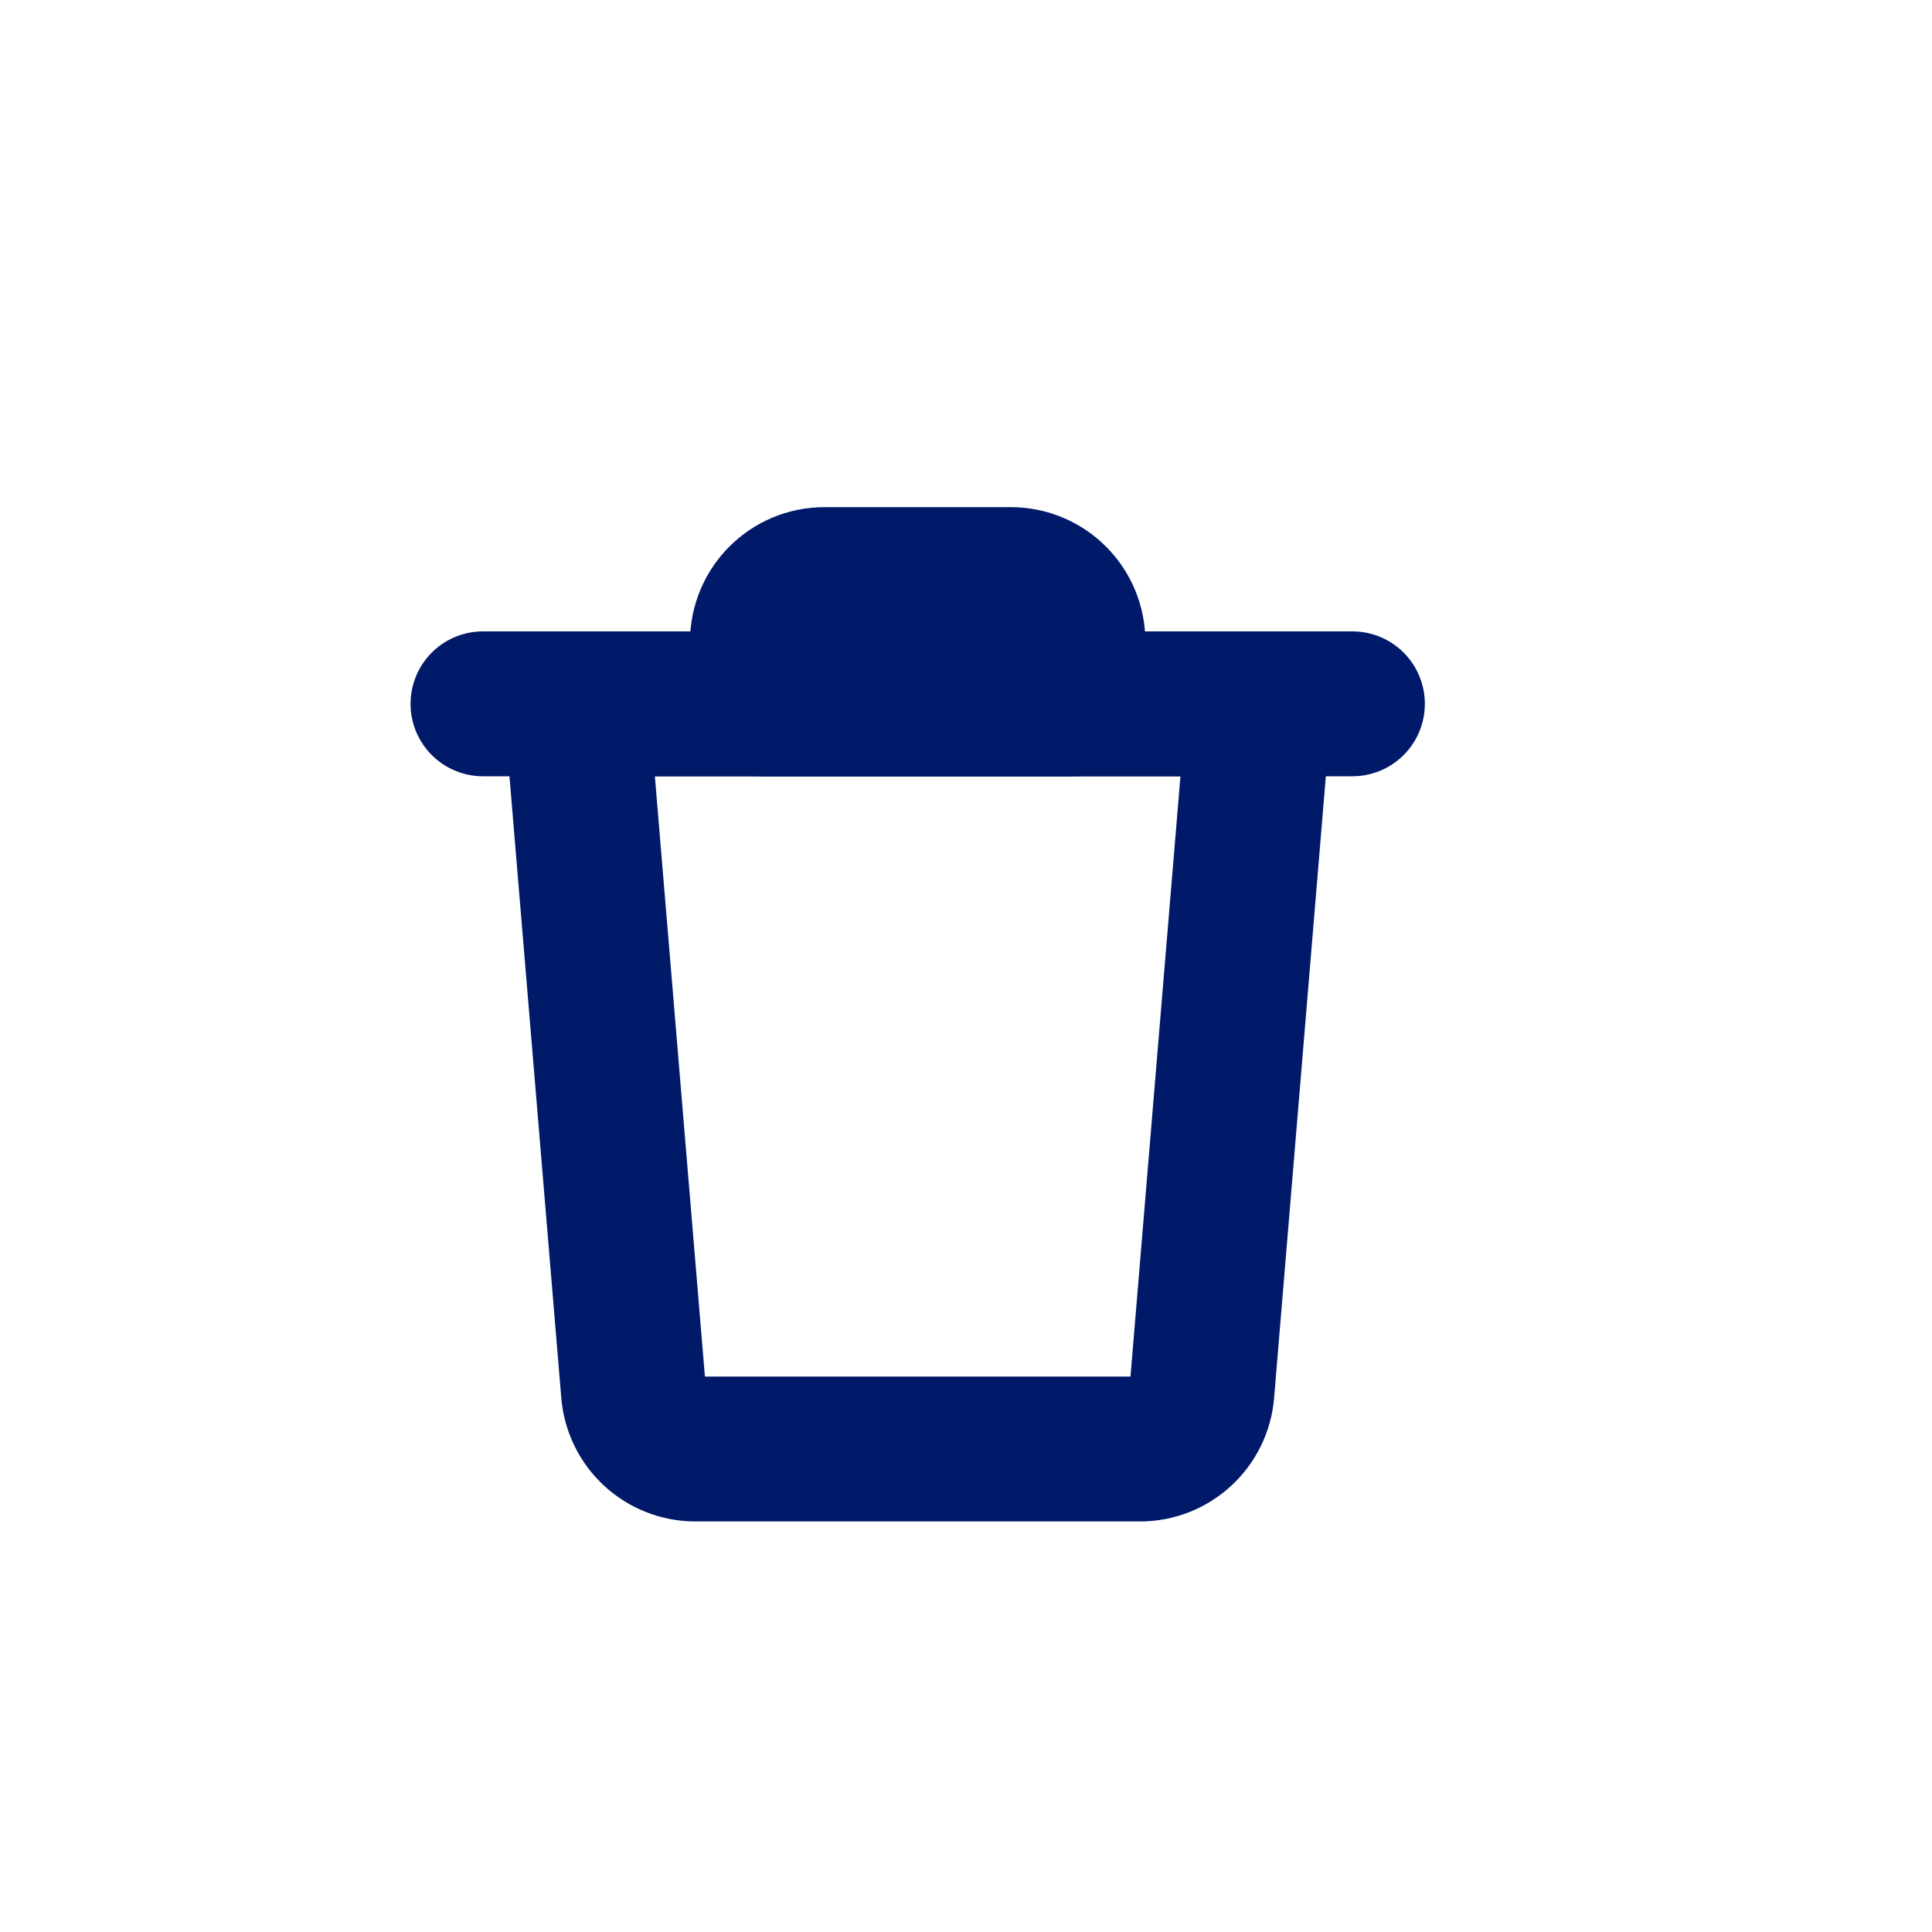 <?xml version="1.0" encoding="UTF-8"?>
<svg width="20" height="20" viewBox="0 0 20 20" fill="none" xmlns="http://www.w3.org/2000/svg">
<path d="M5 7.286H14" stroke="#001968" stroke-width="1.5" stroke-linecap="round" stroke-linejoin="round"/>
<path fill-rule="evenodd" clip-rule="evenodd" d="M10.464 6H8.535C8.18 6 7.893 6.288 7.893 6.643V7.286H11.107V6.643C11.107 6.288 10.819 6 10.464 6Z" stroke="#001968" stroke-width="1.5" stroke-linecap="round" stroke-linejoin="round"/>
<path fill-rule="evenodd" clip-rule="evenodd" d="M12.442 14.41C12.414 14.743 12.136 15 11.801 15H7.199C6.864 15 6.586 14.743 6.558 14.41L5.964 7.286H13.035L12.442 14.41Z" stroke="#001968" stroke-width="1.5" stroke-linecap="round" stroke-linejoin="round"/>
</svg>
